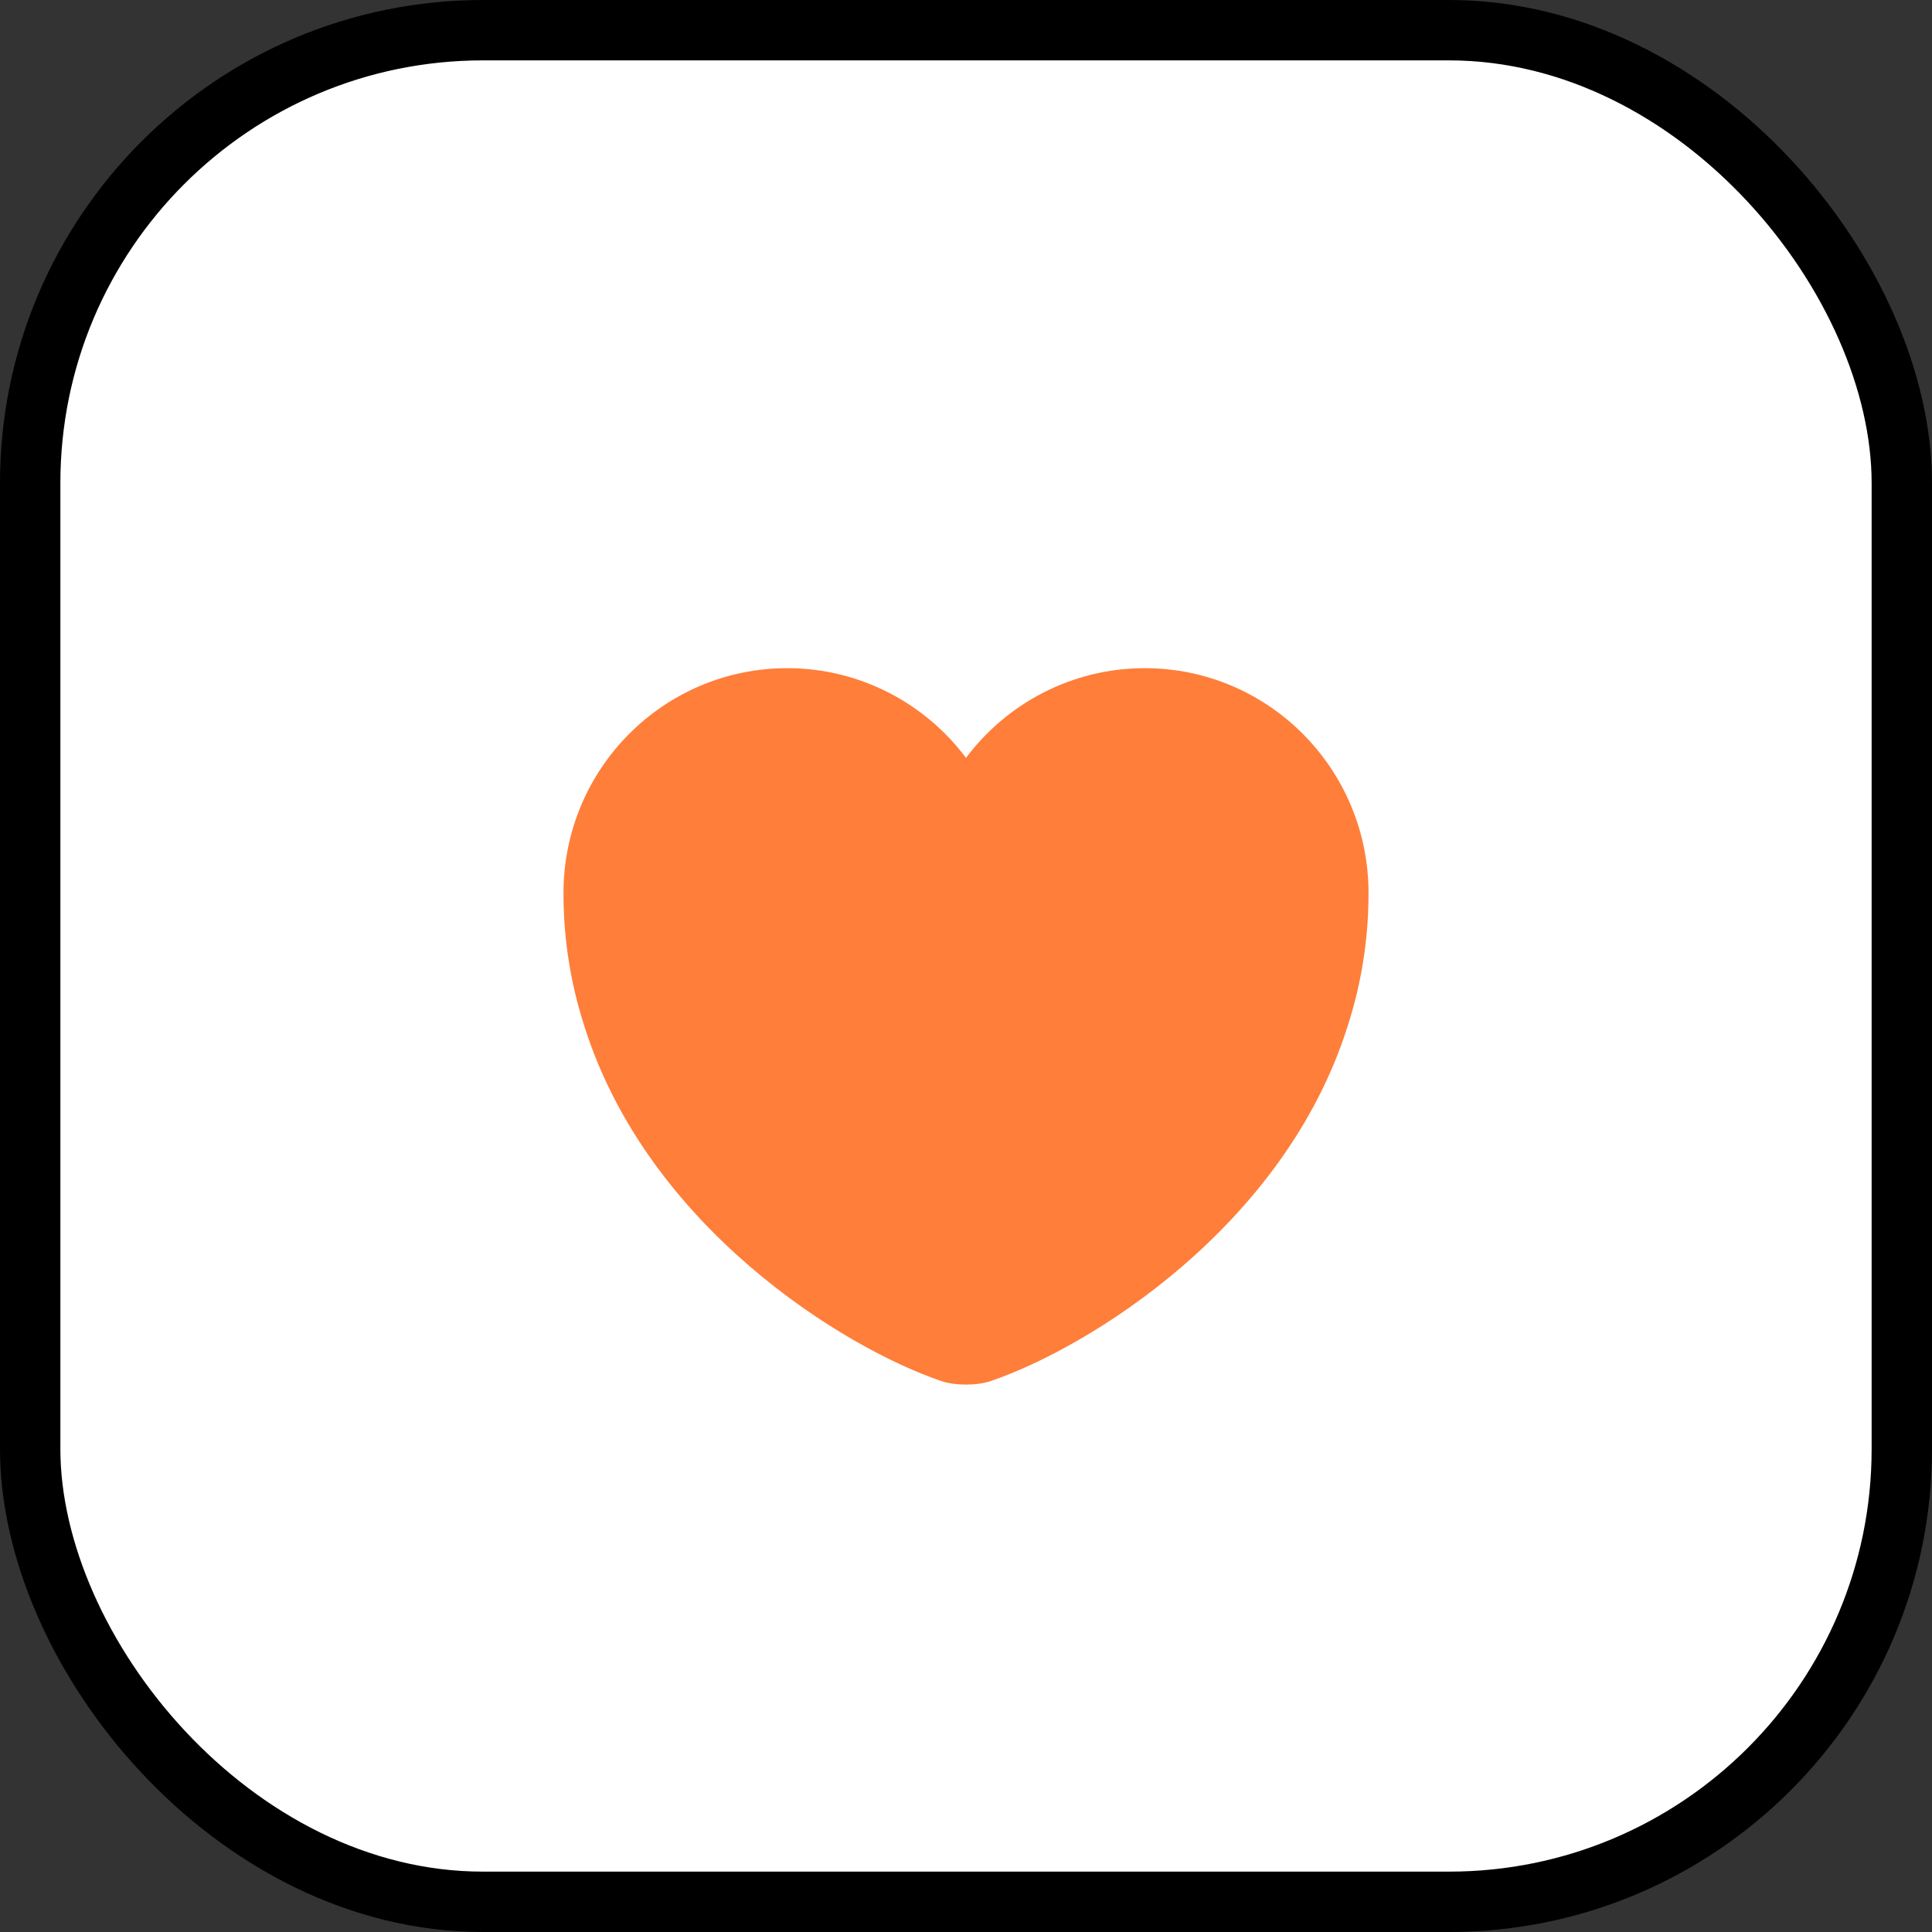 <svg width="32" height="32" viewBox="0 0 32 32" fill="none" xmlns="http://www.w3.org/2000/svg">
<rect x="0" y="0" width="32" height="32" fill="#333333" stroke="none"/>
<rect x="0.5" y="0.5" width="31" height="31" rx="7.5" fill="white" stroke="black"/>
<path d="M18.96 11.067C17.753 11.067 16.673 11.653 16 12.553C15.327 11.653 14.247 11.067 13.04 11.067C10.993 11.067 9.333 12.733 9.333 14.793C9.333 15.587 9.46 16.32 9.68 17C10.733 20.333 13.98 22.327 15.587 22.873C15.813 22.953 16.187 22.953 16.413 22.873C18.02 22.327 21.267 20.333 22.32 17C22.54 16.32 22.667 15.587 22.667 14.793C22.667 12.733 21.007 11.067 18.96 11.067Z" fill="#FF7E3A"/>
</svg>
